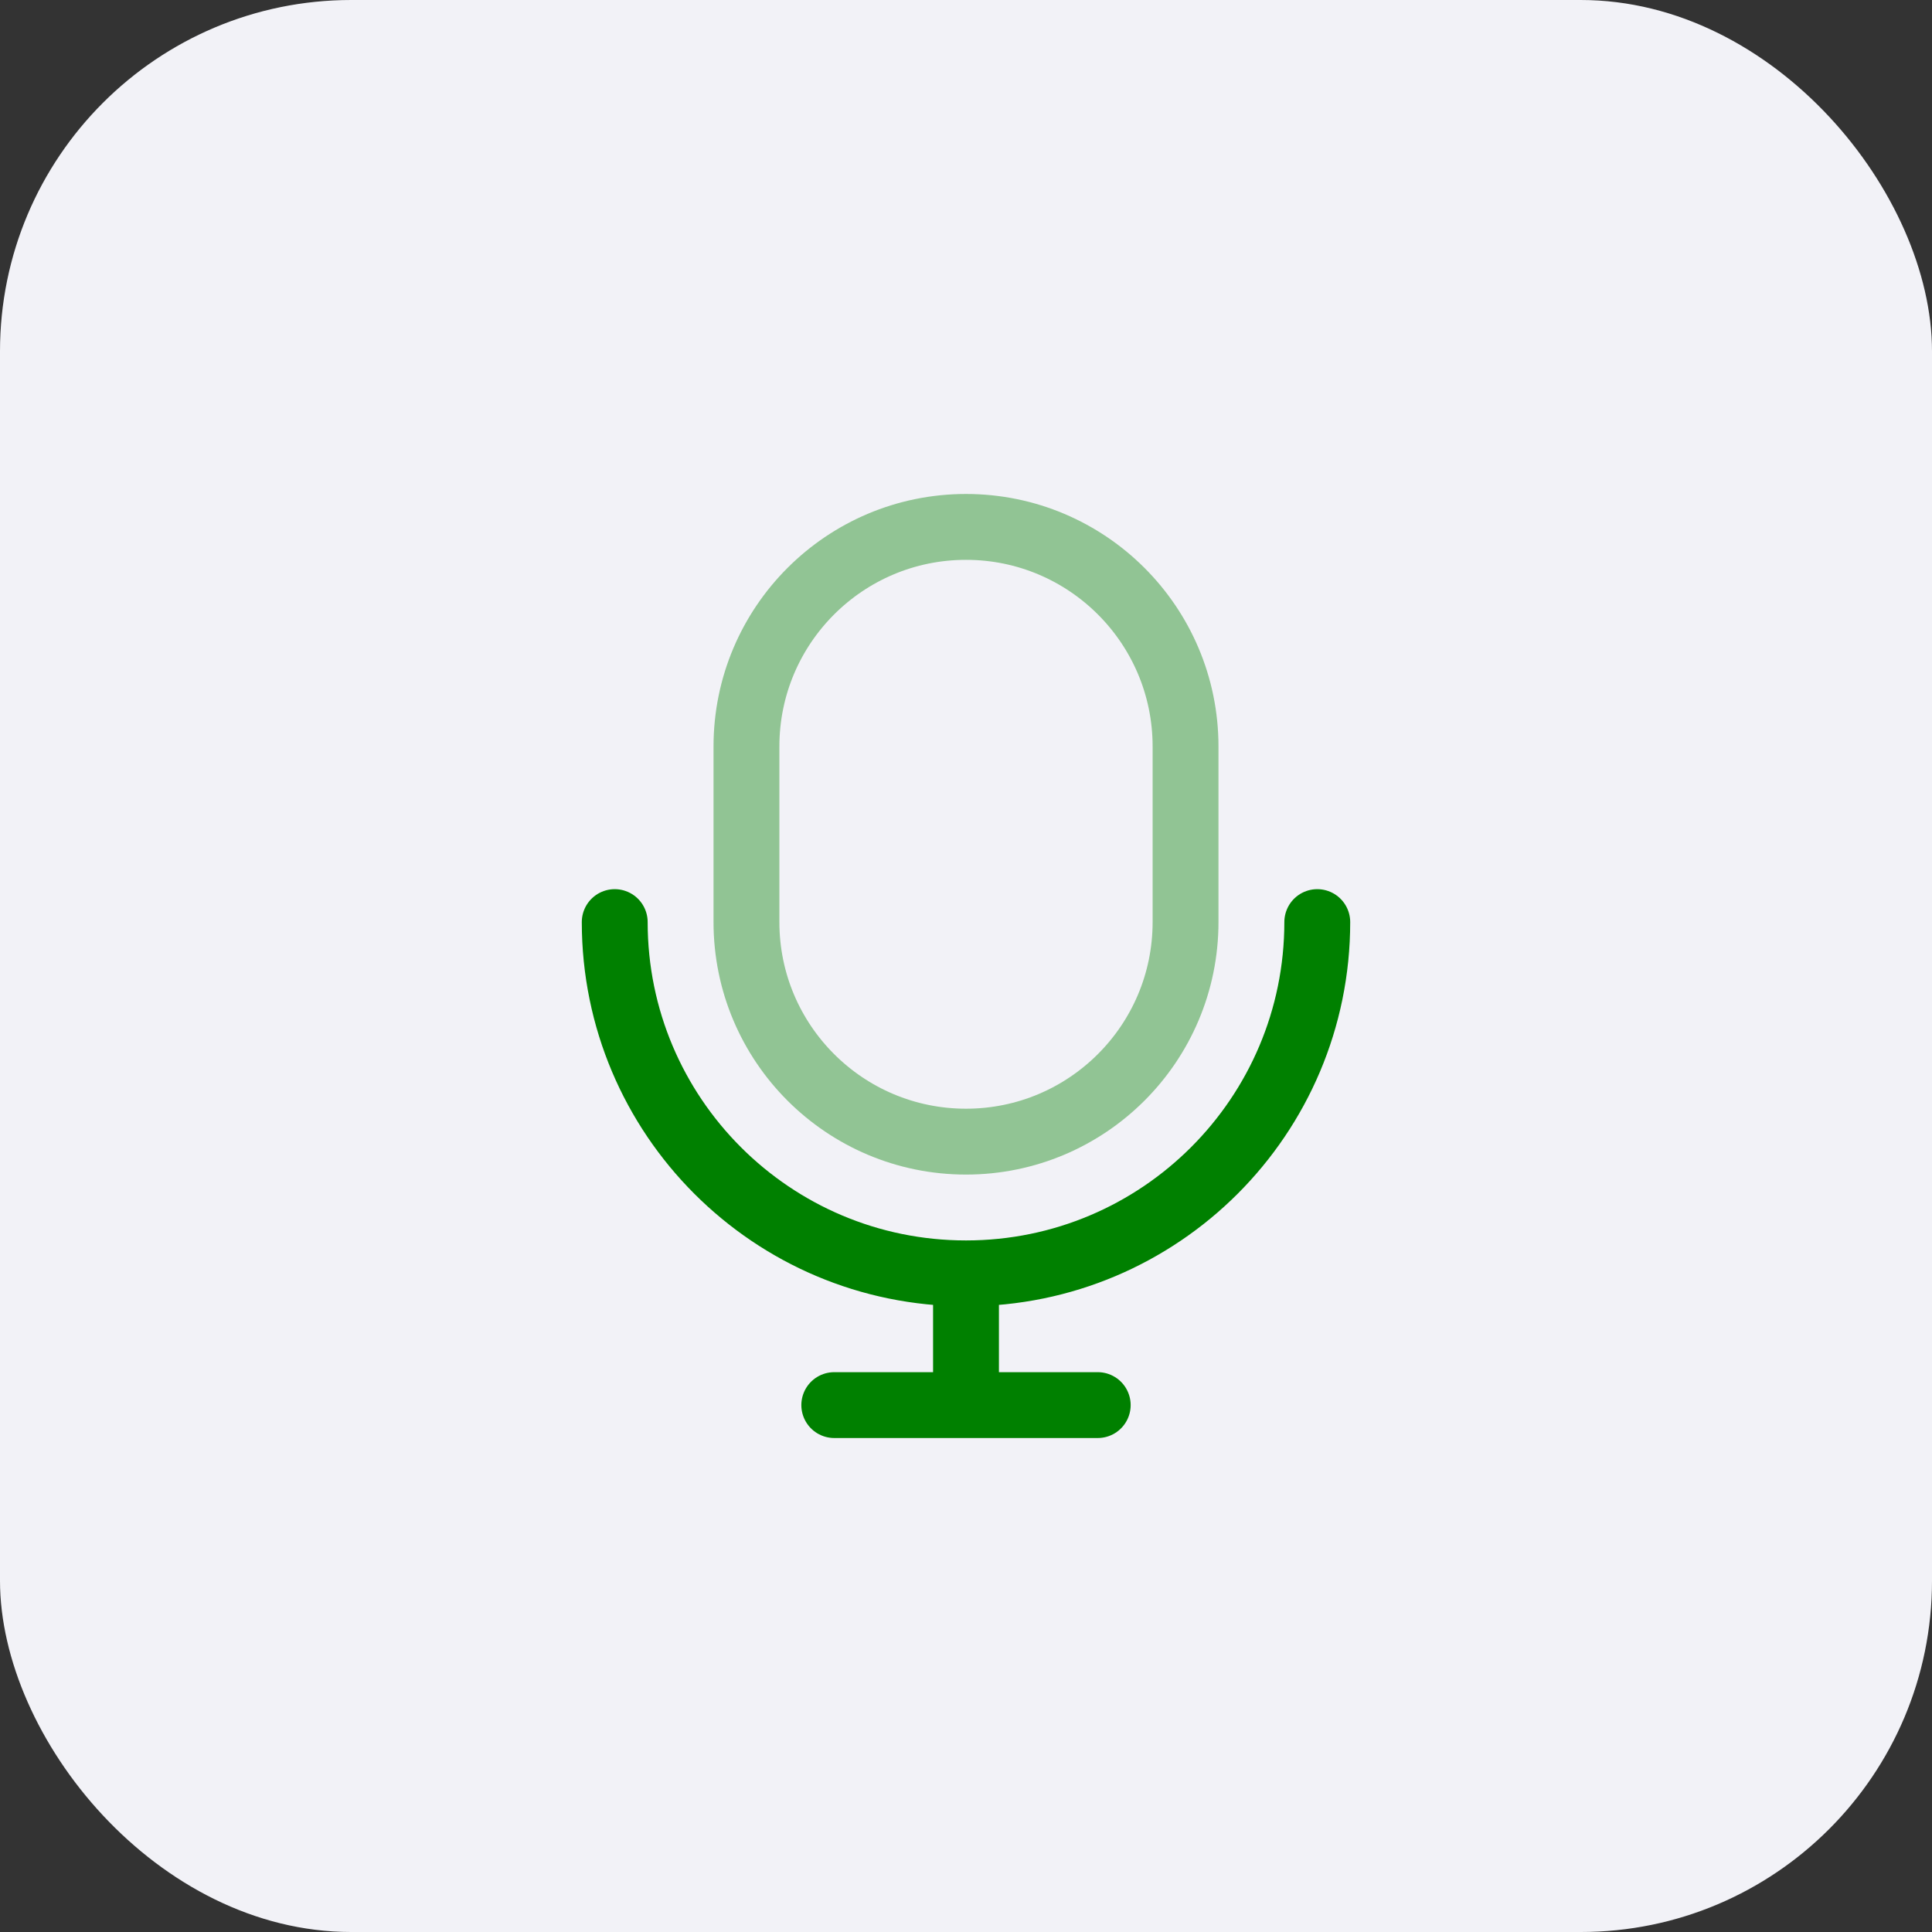 <svg width="44" height="44" viewBox="0 0 44 44" fill="none" xmlns="http://www.w3.org/2000/svg">
<rect x="0" y="0" width="44" height="44" fill="#333333" stroke="none"/>
<rect width="44" height="44" rx="8" fill="#F2F2F7"/>
<path opacity="0.4" d="M27 17V21C27 23.761 24.761 26 22 26C19.239 26 17 23.761 17 21V17C17 14.239 19.239 12 22 12C24.761 12 27 14.239 27 17Z" stroke="#008000" stroke-width="1.5"/>
<path d="M30 21C30 25.418 26.418 29 22 29M22 29C17.582 29 14 25.418 14 21M22 29V32M22 32H25M22 32H19" stroke="#008000" stroke-width="1.5" stroke-linecap="round"/>
</svg>

